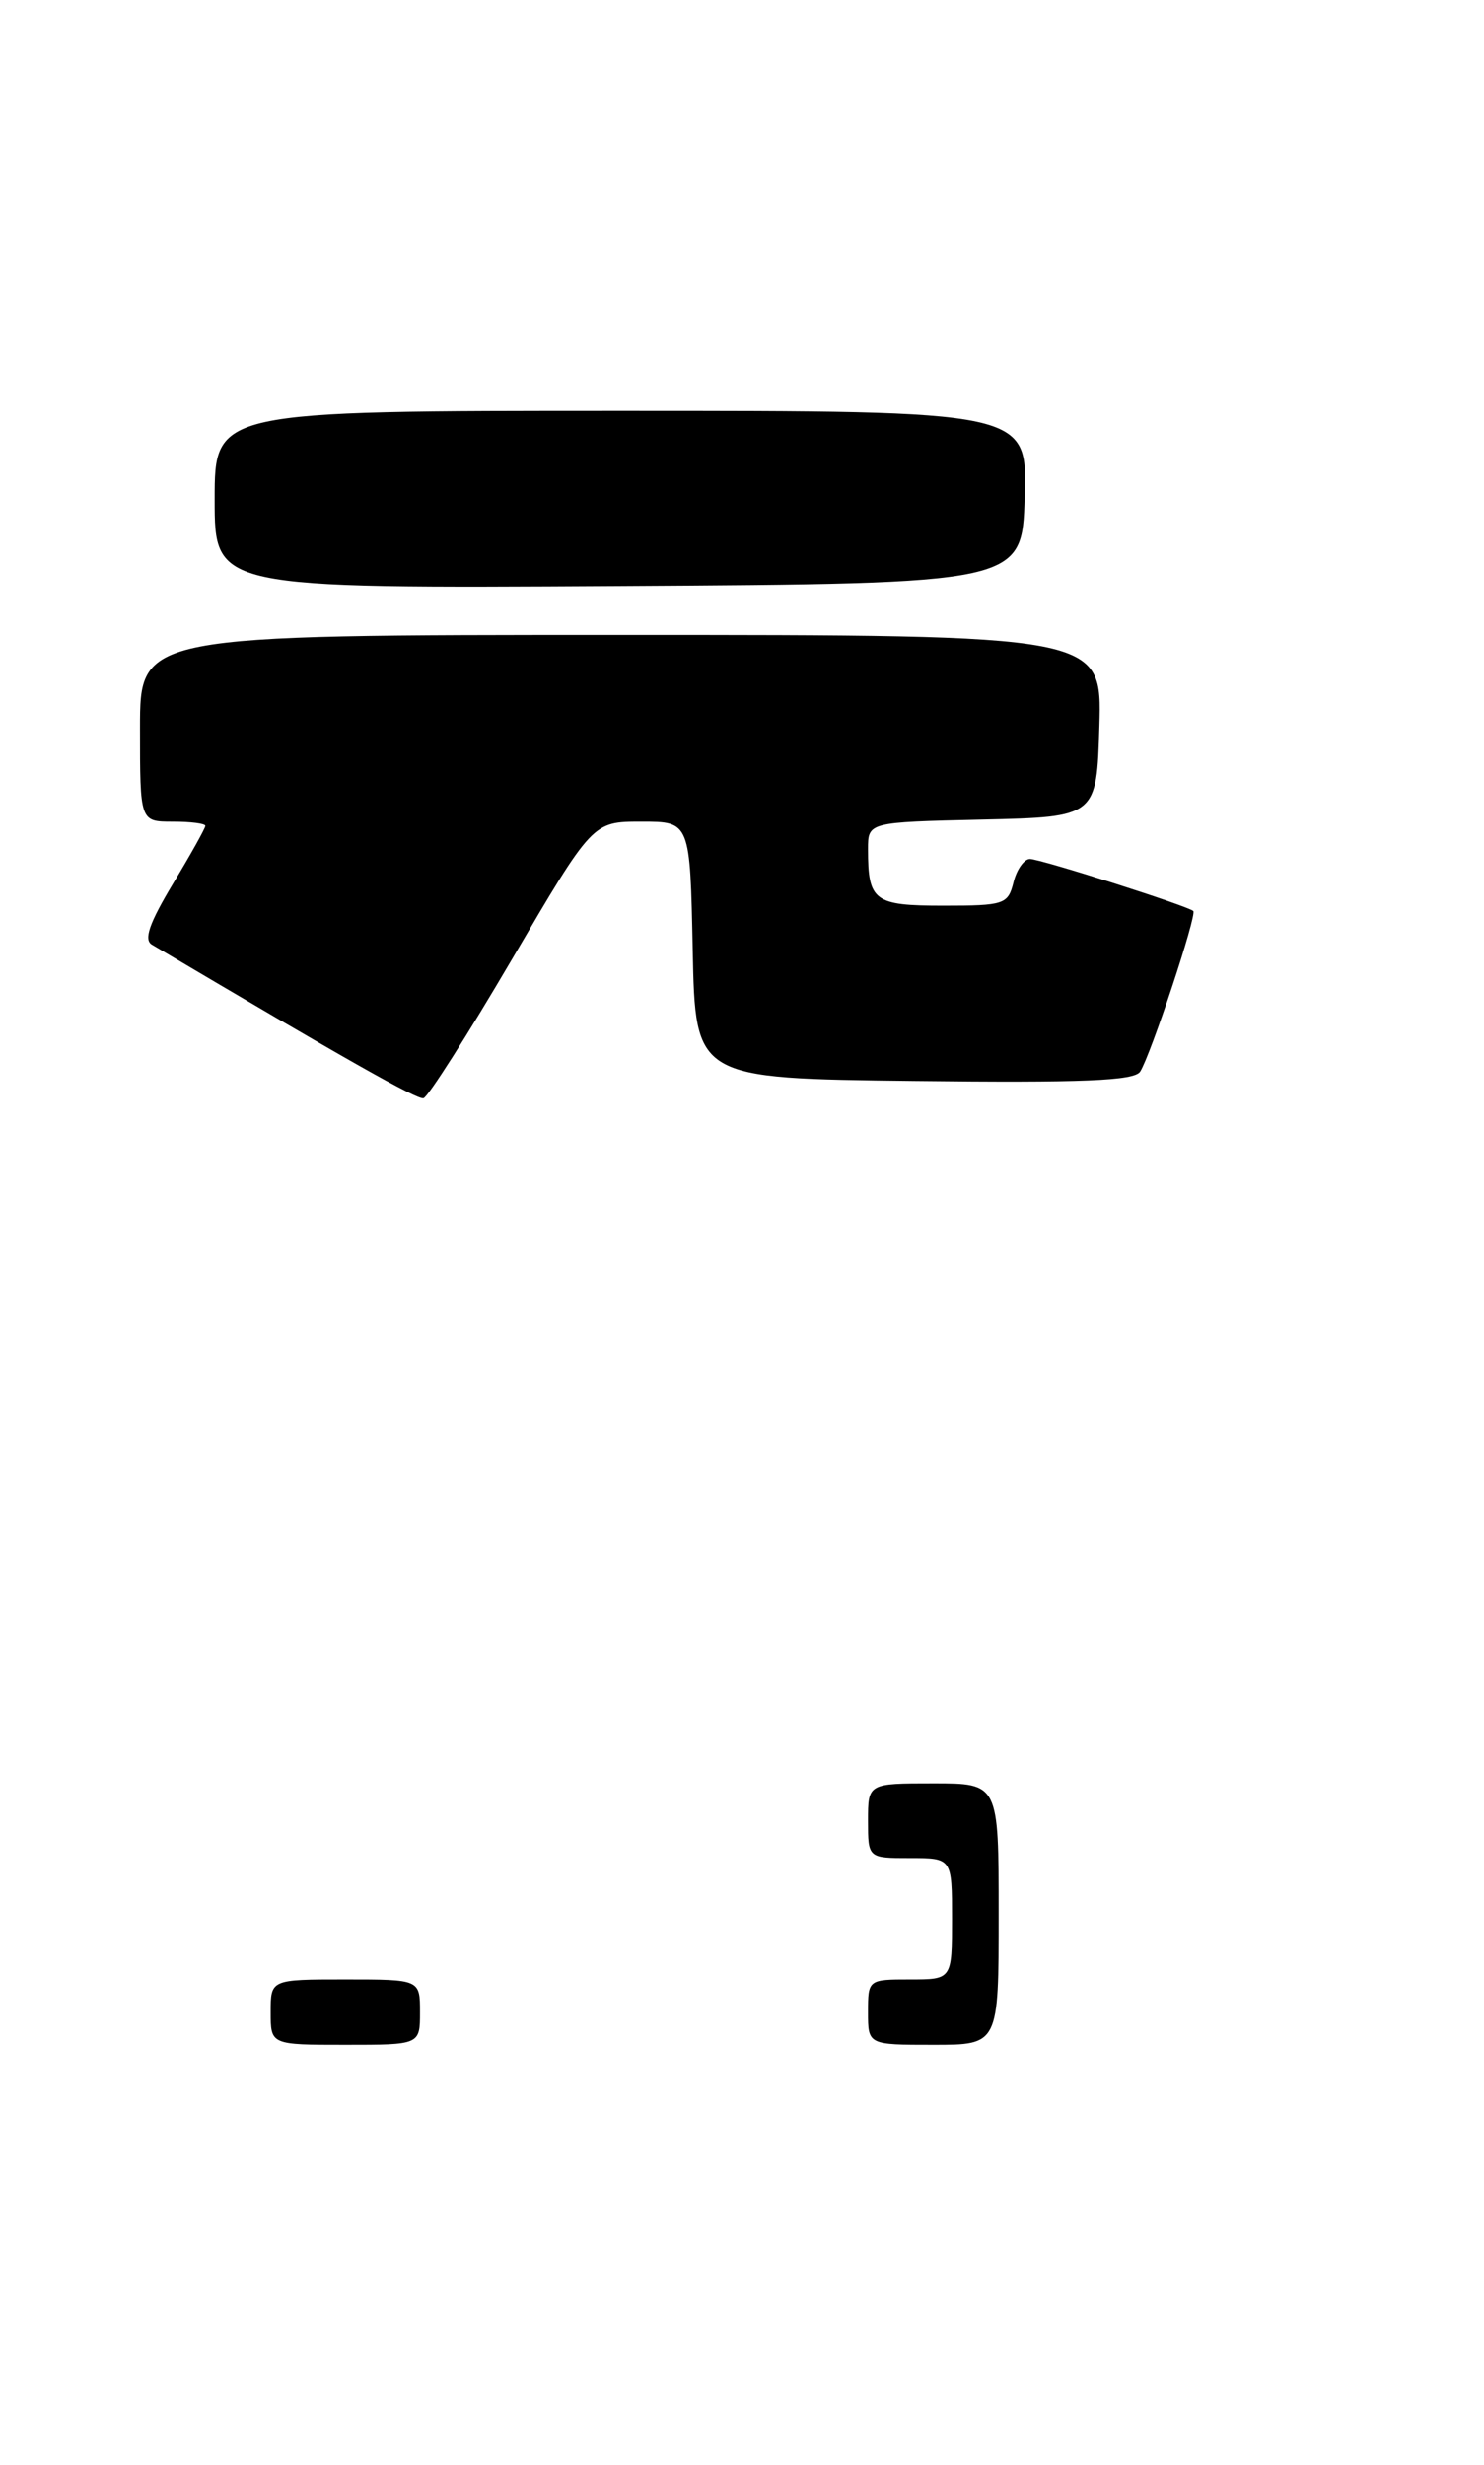 <?xml version="1.0" encoding="UTF-8" standalone="no"?>
<!DOCTYPE svg PUBLIC "-//W3C//DTD SVG 1.1//EN" "http://www.w3.org/Graphics/SVG/1.1/DTD/svg11.dtd" >
<svg xmlns="http://www.w3.org/2000/svg" xmlns:xlink="http://www.w3.org/1999/xlink" version="1.1" viewBox="0 0 159 264">
 <g >
 <path fill="currentColor"
d=" M 54.87 102.71 C 63.49 88.00 63.49 88.00 68.72 88.00 C 73.94 88.00 73.94 88.00 74.22 101.75 C 74.50 115.50 74.50 115.50 97.93 115.77 C 116.01 115.98 121.54 115.75 122.16 114.77 C 123.30 112.97 128.28 97.94 127.85 97.57 C 127.18 97.00 111.49 92.00 110.35 92.00 C 109.73 92.00 108.93 93.12 108.59 94.50 C 108.00 96.86 107.59 97.00 101.09 97.00 C 93.64 97.00 93.00 96.52 93.00 90.95 C 93.00 88.06 93.00 88.06 105.25 87.78 C 117.50 87.50 117.50 87.50 117.79 77.75 C 118.07 68.00 118.07 68.00 66.54 68.00 C 15.00 68.00 15.00 68.00 15.00 78.00 C 15.00 88.00 15.00 88.00 18.50 88.00 C 20.43 88.00 22.00 88.20 22.00 88.45 C 22.00 88.70 20.44 91.50 18.52 94.67 C 16.00 98.87 15.38 100.64 16.27 101.17 C 37.27 113.60 44.66 117.77 45.37 117.62 C 45.85 117.51 50.12 110.80 54.87 102.71 Z  M 109.79 53.25 C 110.08 44.00 110.08 44.00 66.54 44.00 C 23.00 44.00 23.00 44.00 23.00 53.51 C 23.00 63.02 23.00 63.02 66.25 62.76 C 109.50 62.50 109.50 62.50 109.79 53.25 Z  M 29.00 215.50 C 29.00 212.00 29.00 212.00 37.00 212.00 C 45.00 212.00 45.00 212.00 45.00 215.50 C 45.00 219.00 45.00 219.00 37.00 219.00 C 29.00 219.00 29.00 219.00 29.00 215.50 Z  M 93.00 215.50 C 93.00 212.02 93.02 212.00 97.50 212.00 C 102.00 212.00 102.00 212.00 102.00 205.50 C 102.00 199.00 102.00 199.00 97.50 199.00 C 93.00 199.00 93.00 199.00 93.00 195.00 C 93.00 191.00 93.00 191.00 100.00 191.00 C 107.00 191.00 107.00 191.00 107.00 205.00 C 107.00 219.00 107.00 219.00 100.00 219.00 C 93.00 219.00 93.00 219.00 93.00 215.50 Z "/>
</g>
</svg>